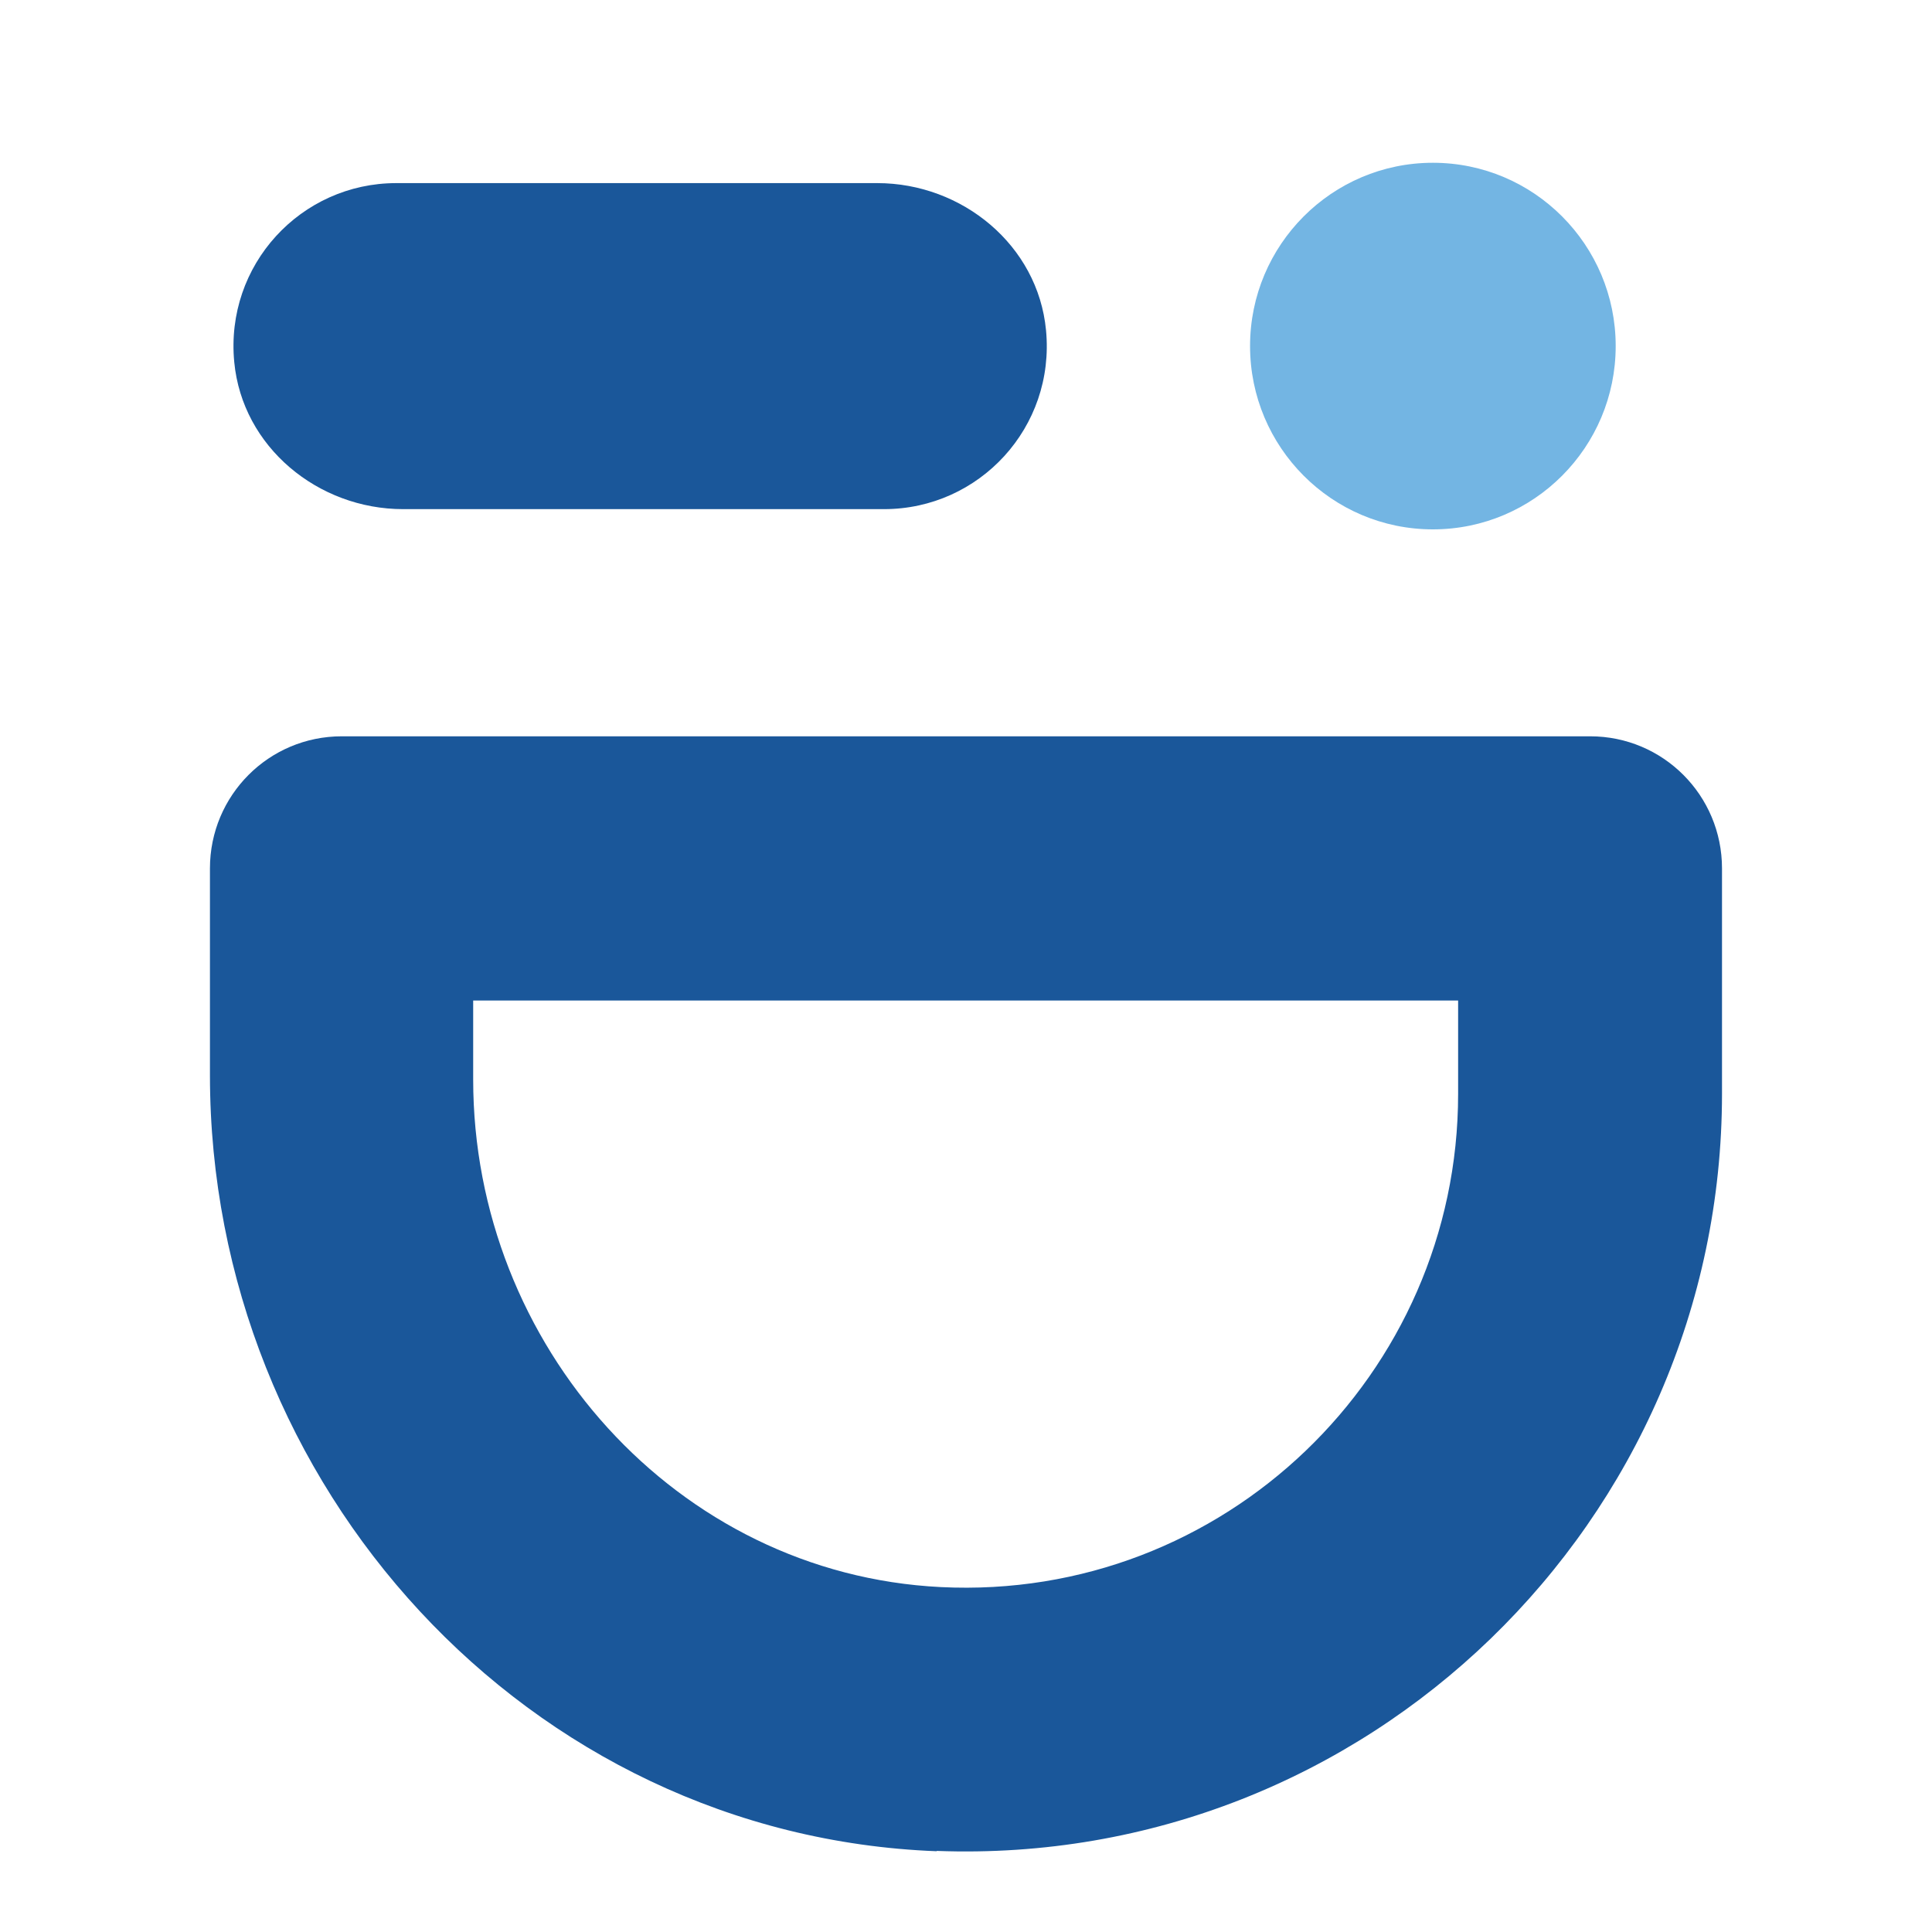 <svg width="36" height="36" viewBox="0 0 36 36" fill="none" xmlns="http://www.w3.org/2000/svg">
<path d="M17.454 34.495C9.833 34.205 3.912 27.687 3.912 20.034V16.182C3.912 14.82 5.009 13.72 6.368 13.72H29.631C30.989 13.72 32.087 14.82 32.087 16.182V20.378C32.087 28.344 25.47 34.791 17.454 34.489V34.495ZM8.817 18.643V20.116C8.817 25.064 12.602 29.328 17.529 29.573C22.8 29.835 27.17 25.61 27.17 20.384V18.643H8.817ZM16.473 9.487H7.511C5.927 9.487 4.515 8.329 4.365 6.747C4.191 4.936 5.607 3.412 7.383 3.412H16.346C17.93 3.412 19.341 4.57 19.491 6.153C19.665 7.963 18.249 9.487 16.473 9.487Z" fill="#1A579A"/>
<path d="M26.7 9.864C28.581 9.864 30.106 8.334 30.106 6.448C30.106 4.563 28.581 3.033 26.7 3.033C24.819 3.033 23.293 4.563 23.293 6.448C23.293 8.334 24.819 9.864 26.7 9.864Z" fill="#73B5E3"/>
</svg>
